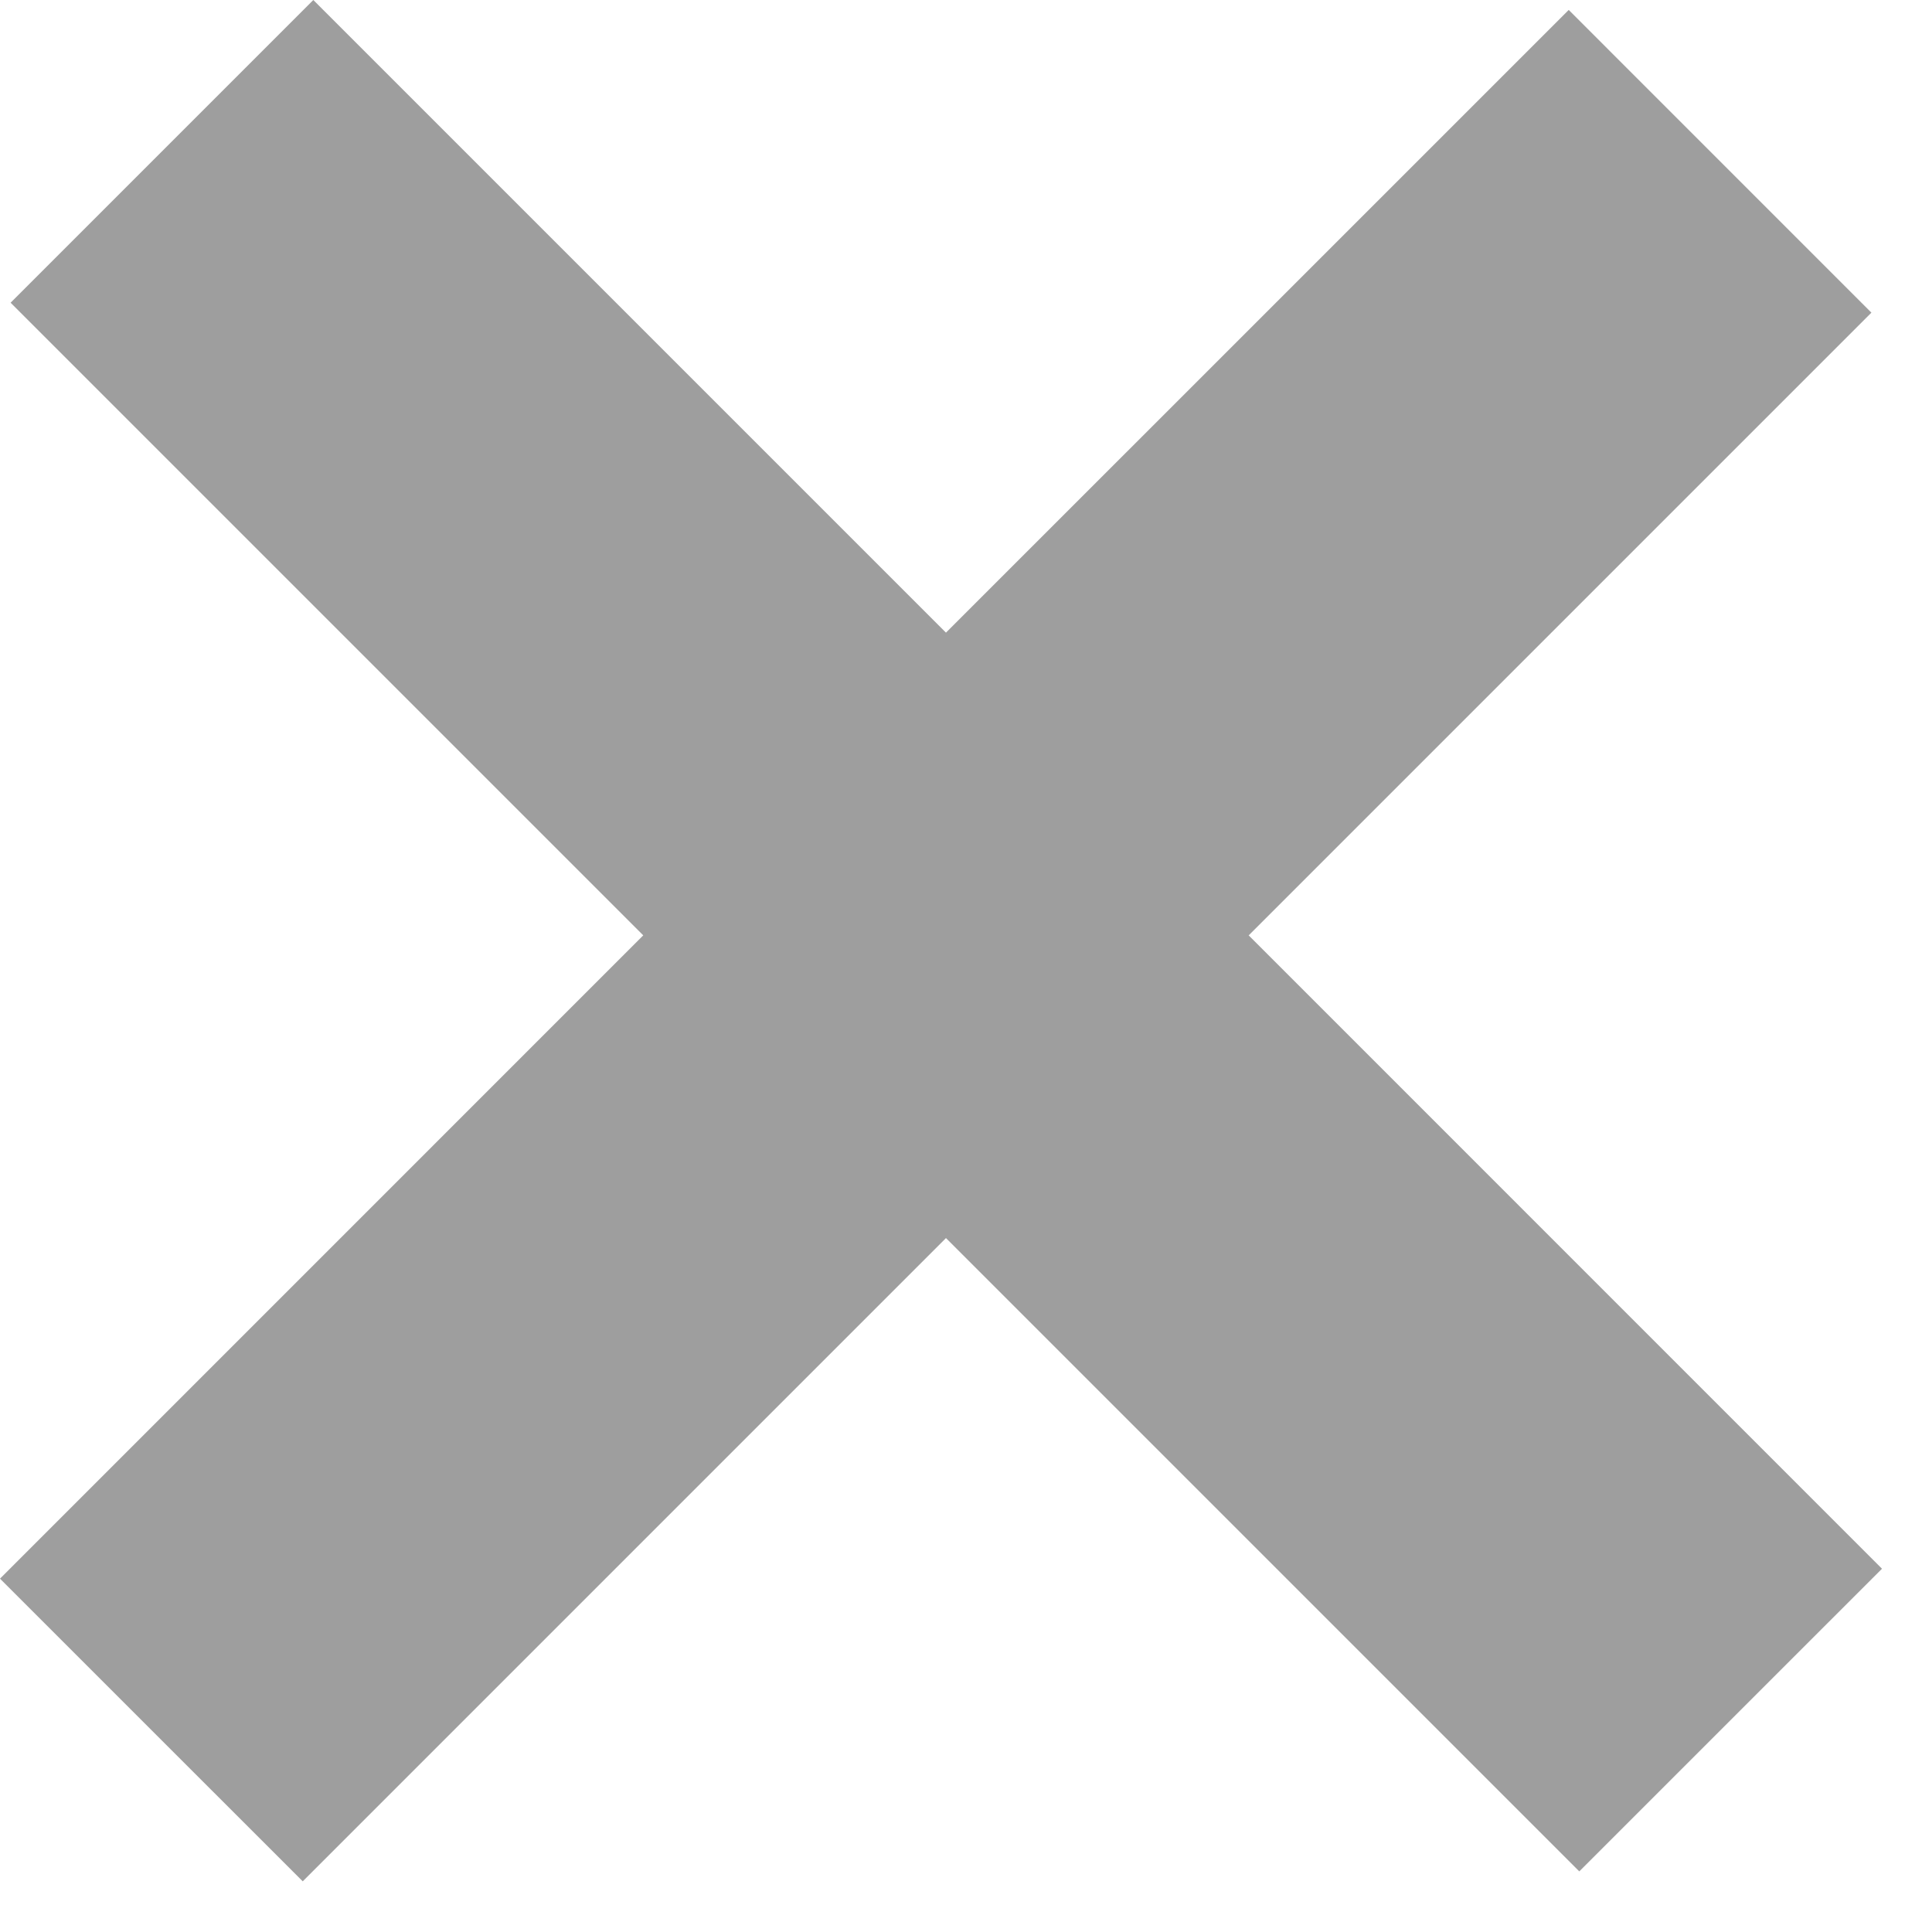 <svg width="35" height="35" viewBox="0 0 35 35" fill="#333" xmlns="http://www.w3.org/2000/svg">
<path fill-rule="evenodd" clip-rule="evenodd" d="M5.676 0L0.192 5.484L11.653 16.945L0 28.599L5.484 34.082L17.137 22.429L28.61 33.902L34.094 28.419L22.621 16.945L33.902 5.664L28.419 0.18L17.137 11.461L5.676 0Z" fill="#9E9E9E"/>
</svg>
